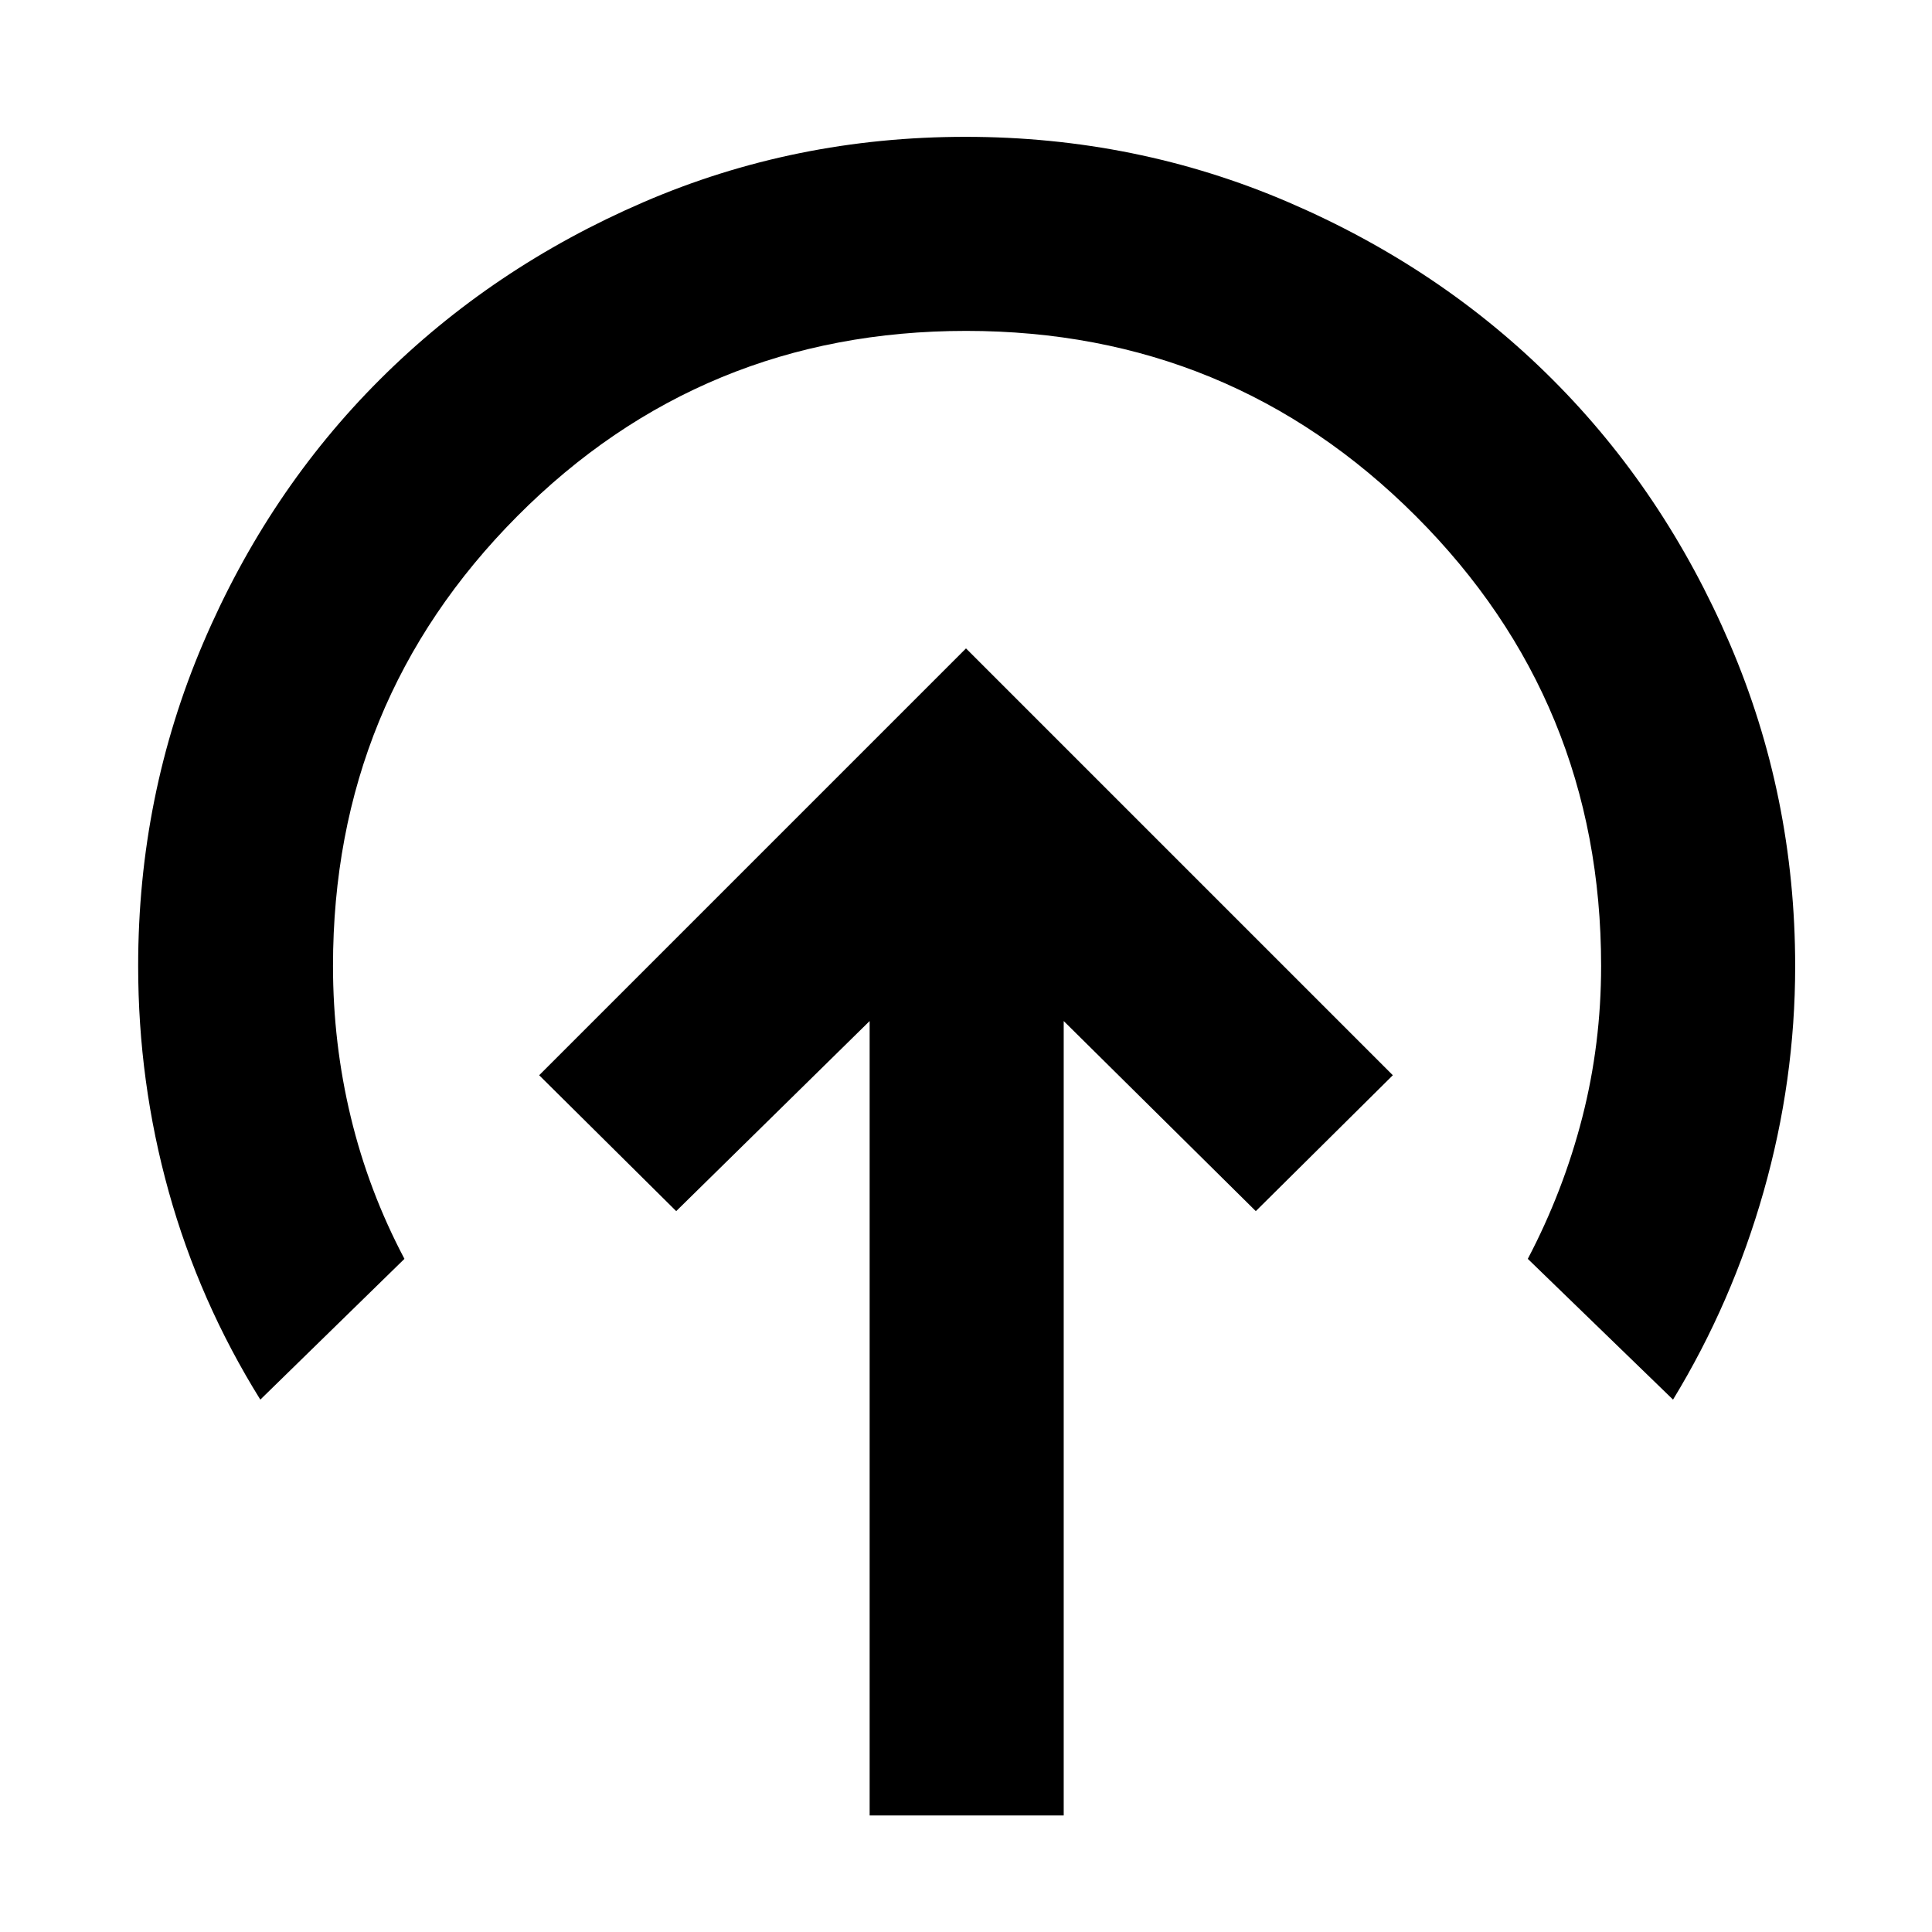 <svg xmlns="http://www.w3.org/2000/svg" height="40" viewBox="0 -960 960 960" width="40"><path d="M480-637.81 267.91-425.72 336-358.2l96.12-94.45v394.74h96.43v-394.74L624-358.2l68.09-67.52L480-637.81ZM129.35-264.54q-30.32-48.75-45.51-103.32Q68.65-422.44 68.65-480q0-84.66 32.21-160.25 32.21-75.6 87.94-131.21 55.73-55.61 130.93-88.08 75.21-32.47 160-32.47 84.93 0 160.57 32.54 75.65 32.54 131.14 88.03 55.49 55.49 88.03 131.18 32.54 75.7 32.54 160.41 0 56.68-15.67 111.9-15.67 55.21-45.02 103.41l-72.17-69.94q17.69-33.69 27.06-70.22 9.37-36.52 9.37-75.3 0-131.46-92.04-223.52t-223.48-92.06q-131.44 0-223.02 92.06-91.58 92.06-91.58 223.52 0 38.4 8.85 75.11 8.85 36.72 26.65 70.41l-71.61 69.94Z"/></svg>